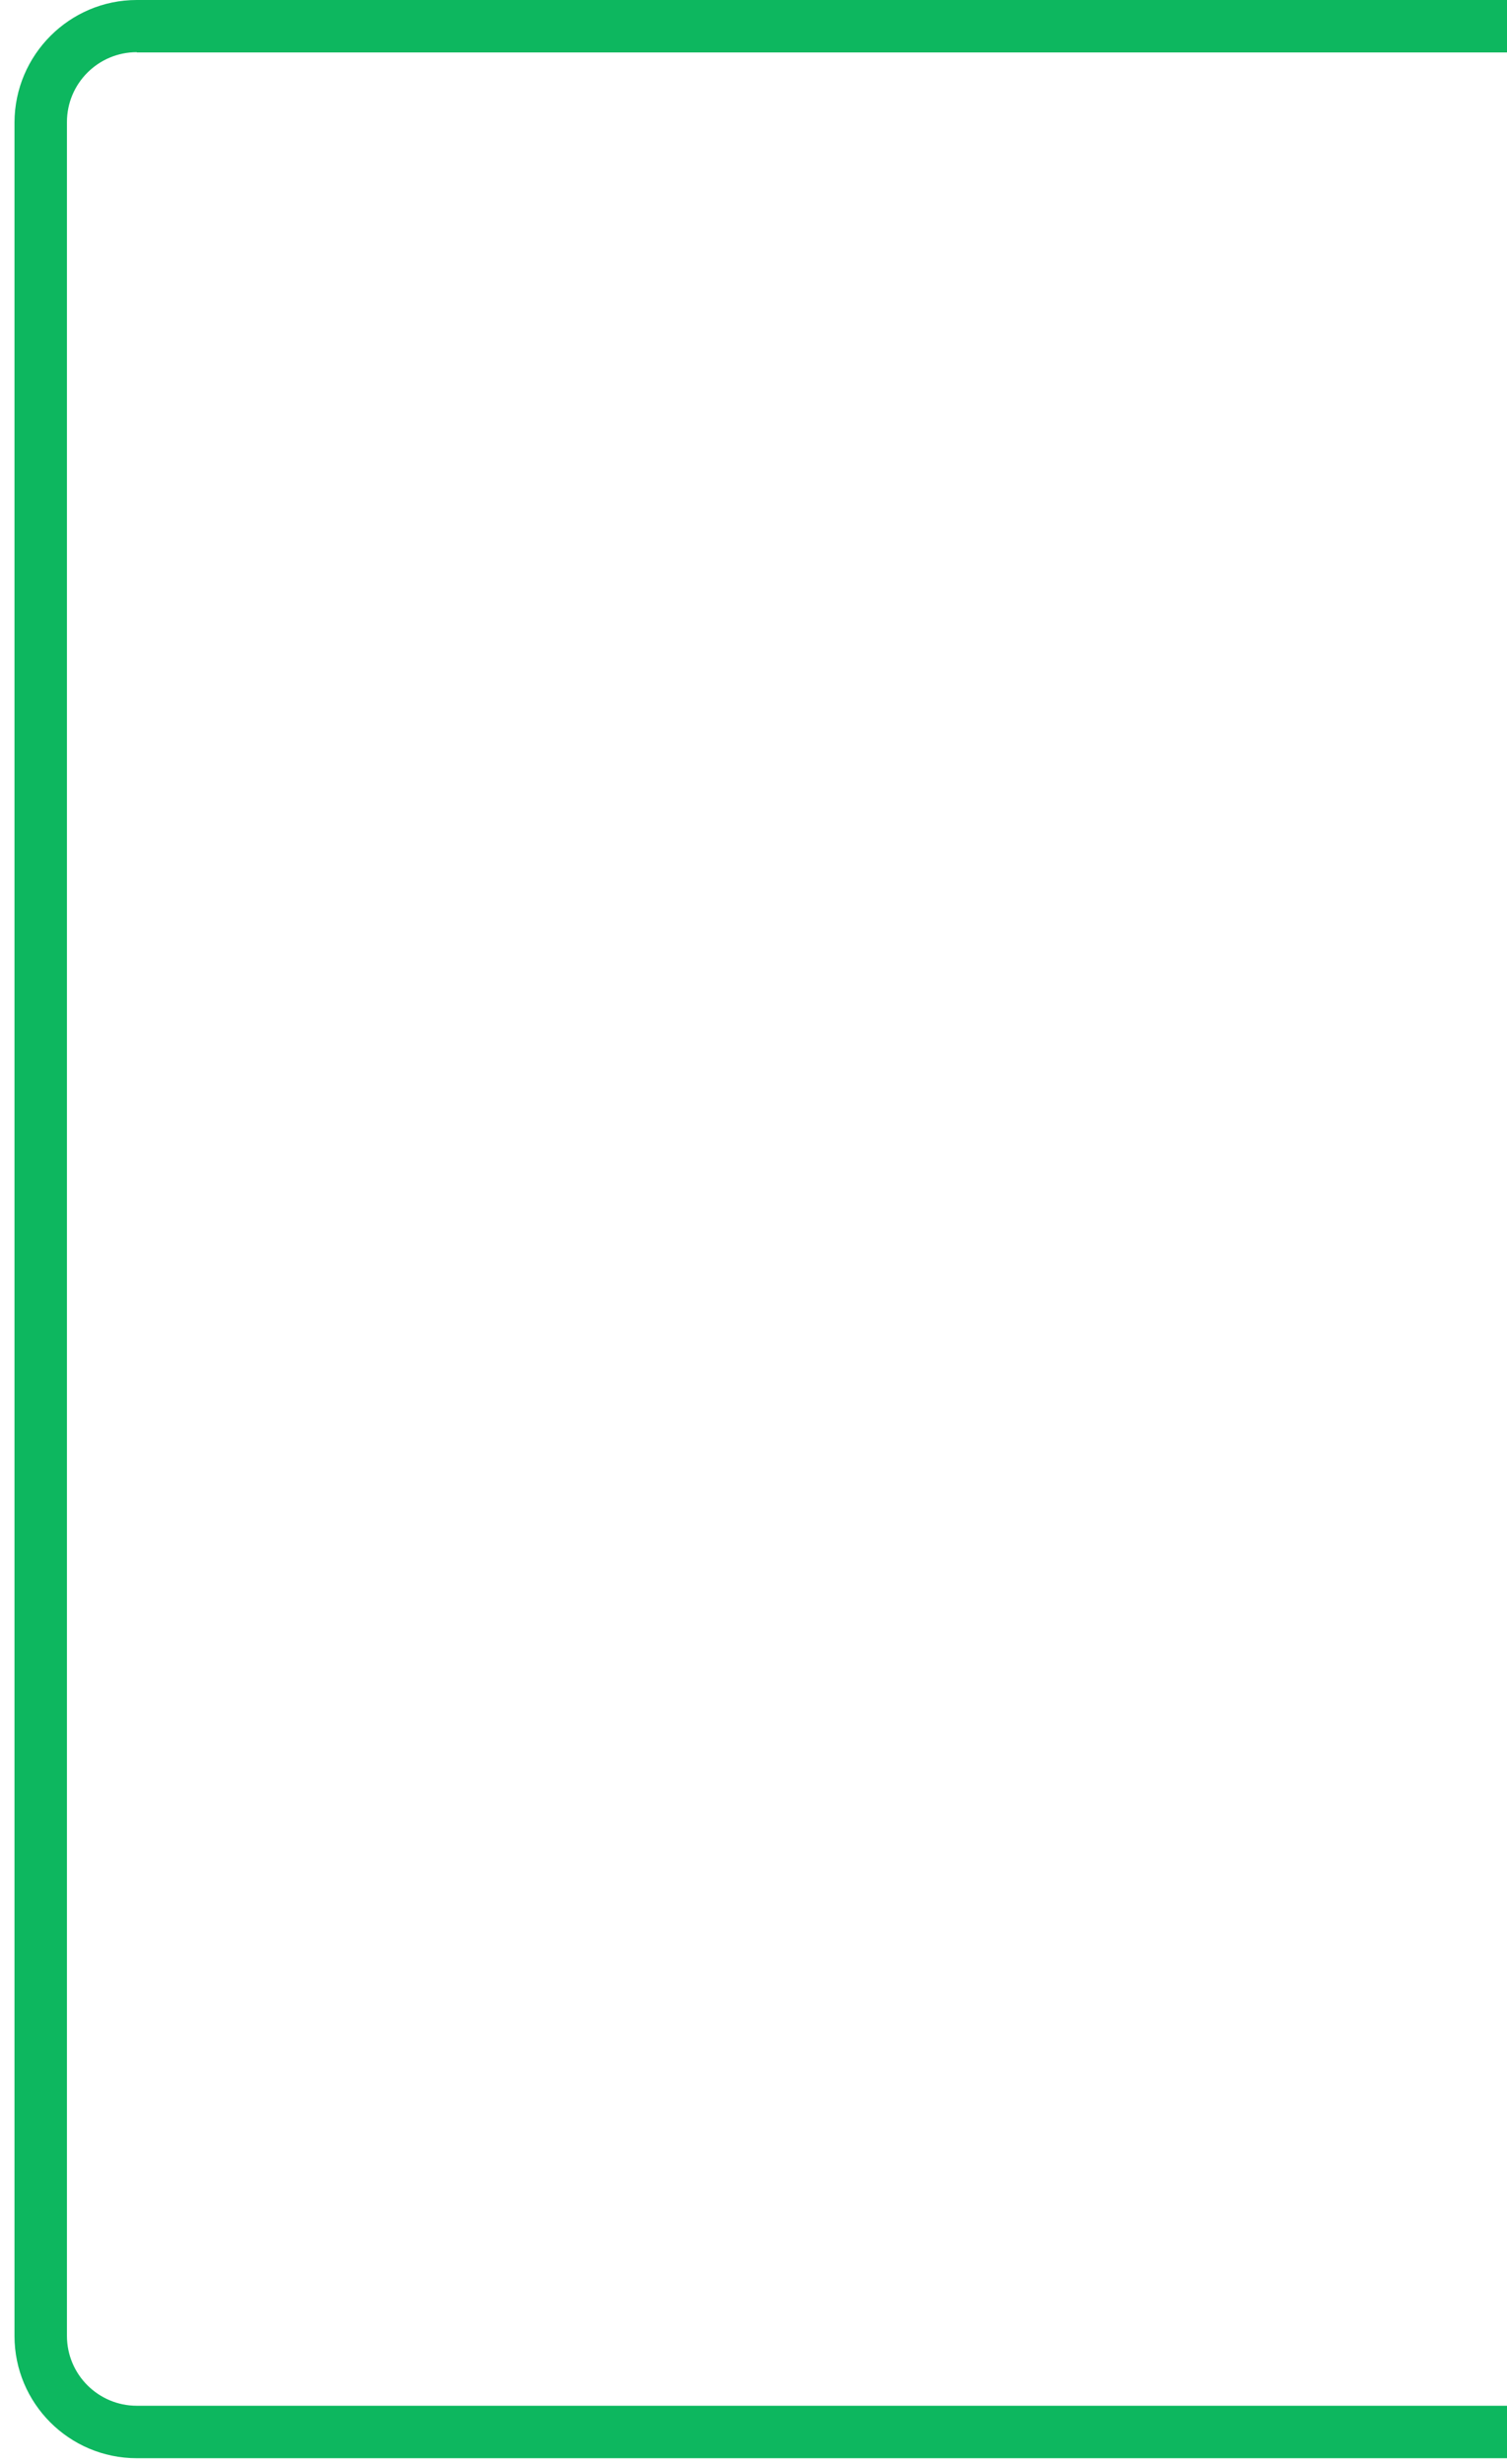 <svg width="52" height="85" viewBox="0 0 52 85" fill="none" xmlns="http://www.w3.org/2000/svg">
<path d="M81.1 84.81H4.72C2.39 84.81 0.5 82.92 0.5 80.59V4.22C0.51 1.89 2.4 0 4.72 0H81.1C83.42 0 85.31 1.89 85.31 4.22V80.6C85.31 82.92 83.42 84.81 81.1 84.81ZM4.72 1.8C3.39 1.8 2.31 2.88 2.31 4.21V80.59C2.31 81.92 3.39 83 4.72 83H81.1C82.43 83 83.51 81.92 83.51 80.59V4.22C83.51 2.89 82.43 1.81 81.1 1.81H4.72V1.8Z" fill="#0DB75F"/>
</svg>